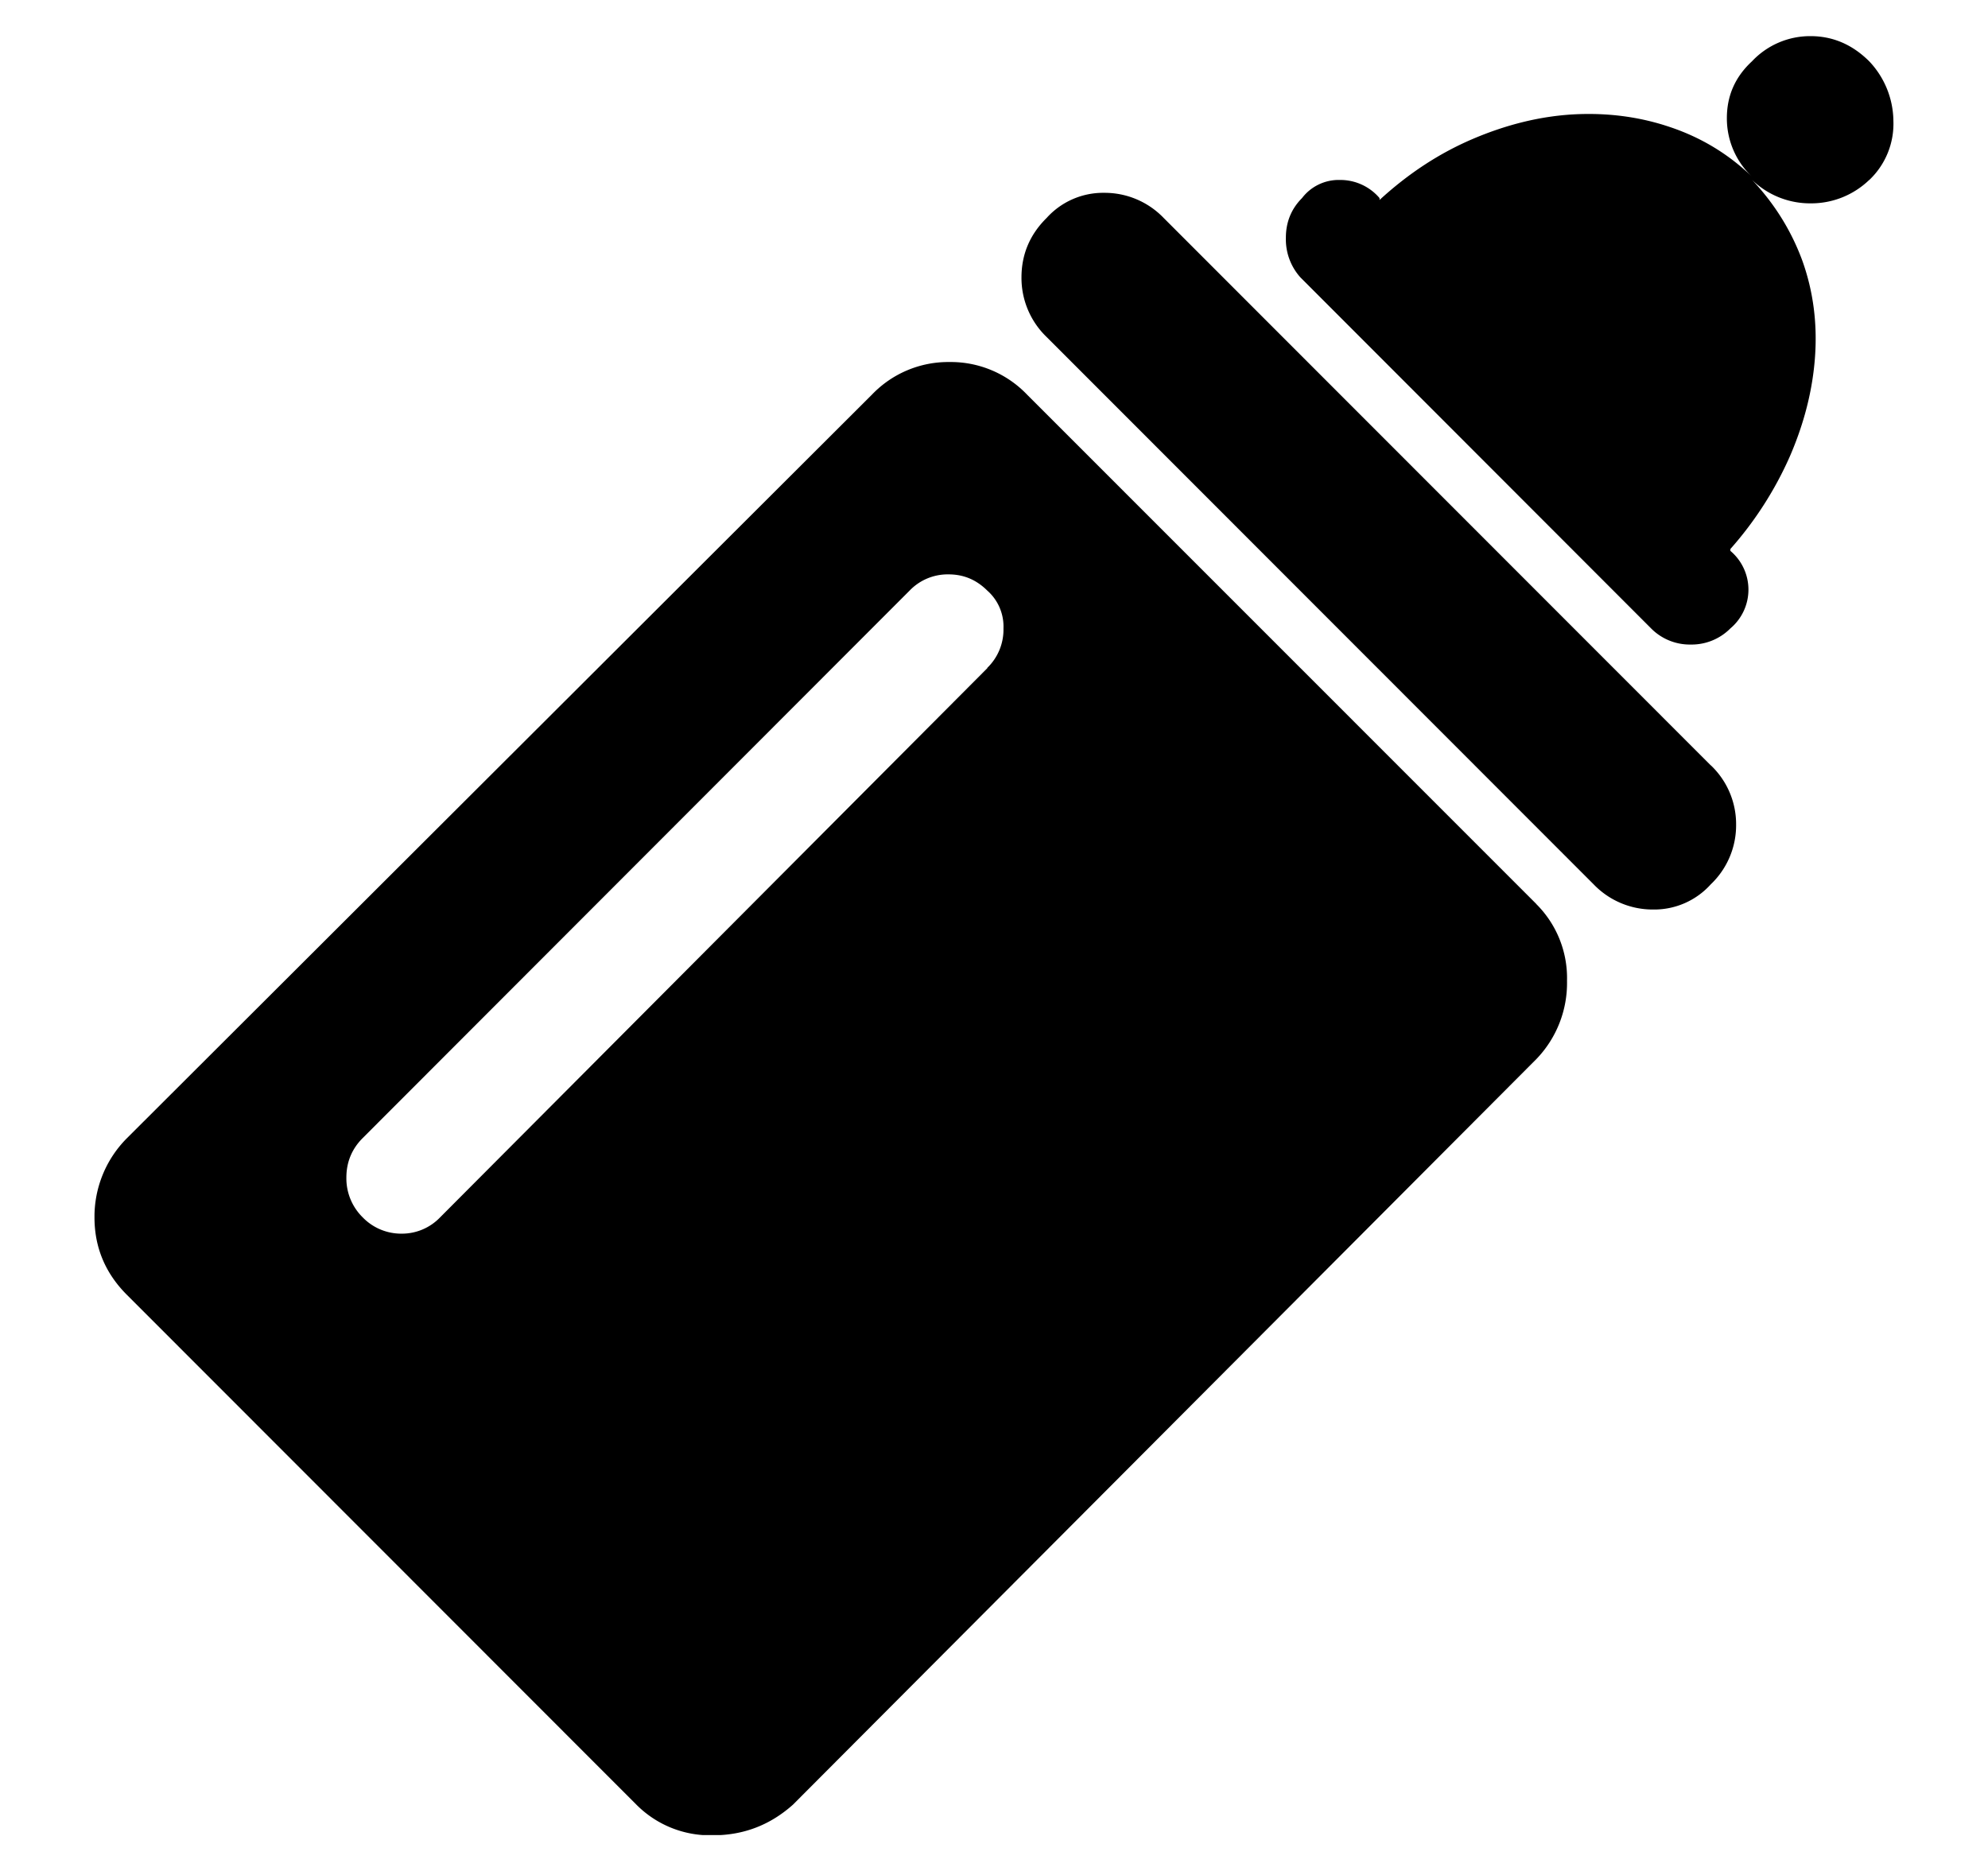 <svg xmlns="http://www.w3.org/2000/svg" viewBox="0 0 17 16" fill="currentColor" aria-hidden="true">
  <g clip-path="url(#clip0_1643_16885)">
    <path d="M13.137 7.73L8.782 3.374a.902.902 0 00-.663-.278.902.902 0 00-.662.278l-6.372 6.36a.95.95 0 00-.277.677c0 .256.092.477.277.662l4.357 4.36a.888.888 0 00.654.262c.263 0 .49-.088.685-.262l6.357-6.376a.937.937 0 00.262-.67.892.892 0 00-.262-.655h-.001zM8.443 5.714L3.764 10.41a.452.452 0 01-.33.14.458.458 0 01-.333-.14.467.467 0 01-.139-.34c0-.133.048-.246.139-.337L7.779 5.05a.451.451 0 01.333-.138c.13 0 .238.047.33.138a.41.41 0 01.139.324.455.455 0 01-.138.337v.002zM14.63 6.545a.694.694 0 01.216.509.697.697 0 01-.217.509.65.65 0 01-.493.215.7.7 0 01-.508-.215L8.95 2.882a.701.701 0 01-.215-.51c0-.194.07-.365.215-.508a.65.65 0 01.492-.215.7.7 0 01.509.215l4.678 4.681zM15.984 1.539a.714.714 0 01-.501.2.714.714 0 01-.5-.2c.194.206.337.438.43.692.092.258.128.53.108.817-.02.287-.093.572-.215.854a3.053 3.053 0 01-.509.793v.016a.433.433 0 010 .663.467.467 0 01-.339.138.466.466 0 01-.339-.138l-3-3.003a.488.488 0 01-.123-.339c0-.133.047-.247.138-.338a.394.394 0 01.323-.155.44.44 0 01.34.155v.016c.246-.226.511-.4.8-.523.287-.122.574-.193.861-.209.288-.015.562.02.824.109.262.088.495.227.7.424a.685.685 0 01-.215-.501c0-.19.07-.352.215-.486a.682.682 0 01.5-.215c.19 0 .357.071.502.215a.751.751 0 01.207.51.662.662 0 01-.207.506V1.54z" class="highlight"/>
  </g>
  <defs>
    <clipPath id="clip0_1643_16885">
      <path d="M0 0h15.385v15.385H0z" transform="translate(.808 .308)"/>
    </clipPath>
  </defs>
</svg>
